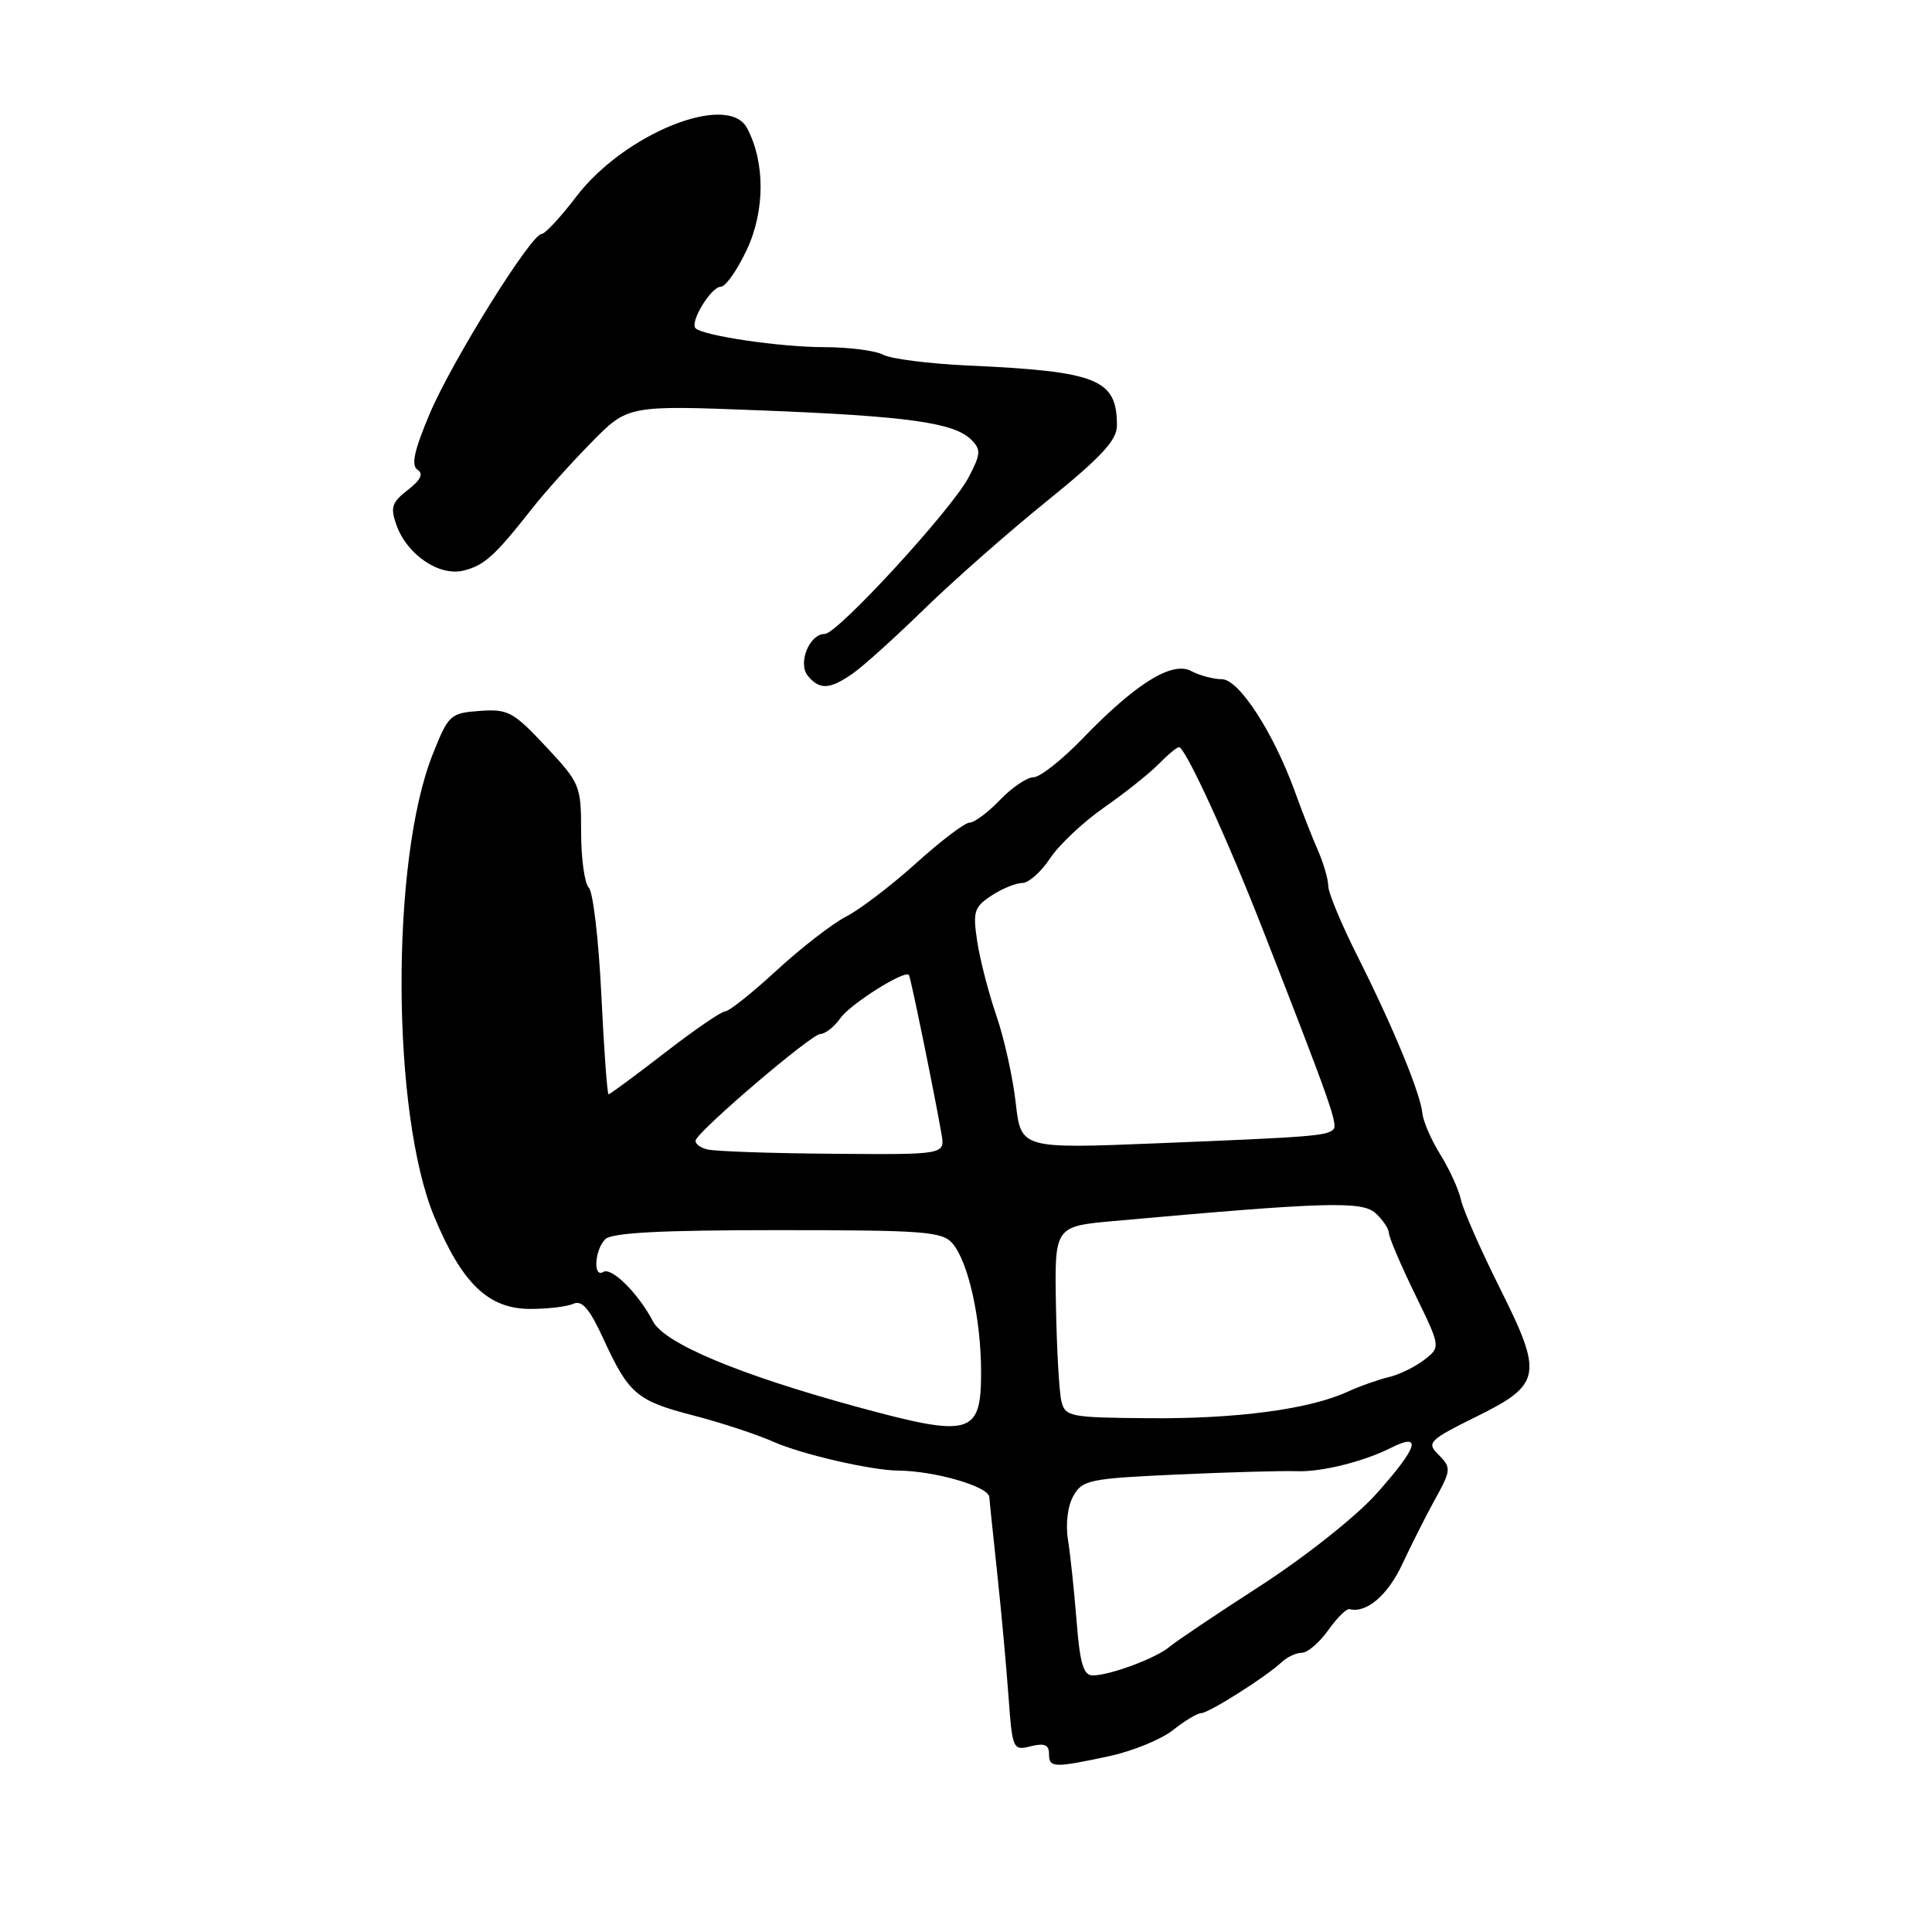 <?xml version="1.0" encoding="UTF-8" standalone="no"?>
<!DOCTYPE svg PUBLIC "-//W3C//DTD SVG 1.1//EN" "http://www.w3.org/Graphics/SVG/1.1/DTD/svg11.dtd" >
<svg xmlns="http://www.w3.org/2000/svg" xmlns:xlink="http://www.w3.org/1999/xlink" version="1.1" viewBox="0 0 256 256">
 <g >
 <path fill="currentColor"
d=" M 147.03 232.69 C 150.07 232.03 153.85 230.49 155.42 229.25 C 156.99 228.01 158.67 227.00 159.16 227.00 C 160.16 227.00 167.81 222.16 169.82 220.25 C 170.55 219.56 171.76 219.00 172.50 219.00 C 173.25 219.00 174.82 217.66 175.99 216.02 C 177.15 214.38 178.42 213.12 178.81 213.22 C 181.05 213.80 183.89 211.39 185.82 207.24 C 187.04 204.64 188.91 200.93 189.97 199.00 C 192.35 194.69 192.37 194.51 190.45 192.59 C 189.04 191.18 189.52 190.72 195.49 187.78 C 204.30 183.44 204.52 182.24 198.71 170.63 C 196.20 165.61 193.90 160.38 193.59 159.00 C 193.29 157.62 192.06 154.93 190.86 153.00 C 189.65 151.07 188.58 148.60 188.47 147.50 C 188.19 144.80 184.62 136.15 179.90 126.75 C 177.75 122.49 176.00 118.28 176.00 117.40 C 176.00 116.52 175.38 114.38 174.62 112.65 C 173.86 110.92 172.51 107.47 171.62 105.00 C 168.77 97.11 164.17 90.00 161.91 90.00 C 160.79 90.00 158.96 89.51 157.85 88.92 C 155.31 87.56 150.50 90.55 143.40 97.91 C 140.71 100.70 137.80 102.99 136.94 102.99 C 136.08 103.00 134.08 104.35 132.50 106.00 C 130.92 107.65 129.11 109.00 128.48 109.00 C 127.85 109.00 124.68 111.41 121.42 114.35 C 118.16 117.29 114.00 120.47 112.17 121.42 C 110.33 122.36 106.17 125.58 102.92 128.57 C 99.68 131.56 96.61 134.00 96.11 134.00 C 95.61 134.00 92.00 136.47 88.09 139.50 C 84.17 142.53 80.82 145.00 80.64 145.00 C 80.46 145.00 80.03 139.07 79.68 131.82 C 79.33 124.58 78.59 118.19 78.02 117.62 C 77.46 117.06 77.00 113.75 77.00 110.26 C 77.00 104.08 76.88 103.78 72.32 98.91 C 68.01 94.30 67.31 93.93 63.57 94.20 C 59.65 94.49 59.42 94.70 57.31 100.02 C 51.74 114.10 51.87 147.55 57.54 161.22 C 61.22 170.09 64.73 173.45 70.29 173.44 C 72.61 173.44 75.17 173.13 76.00 172.75 C 77.11 172.25 78.13 173.44 79.90 177.29 C 83.31 184.72 84.36 185.61 91.82 187.54 C 95.49 188.49 100.30 190.07 102.50 191.05 C 106.18 192.69 115.43 194.83 119.00 194.86 C 123.86 194.90 130.98 196.96 131.09 198.36 C 131.13 198.99 131.61 203.55 132.14 208.50 C 132.67 213.45 133.34 220.76 133.63 224.75 C 134.14 231.82 134.22 231.98 136.58 231.39 C 138.39 230.94 139.00 231.19 139.00 232.39 C 139.00 234.26 139.60 234.28 147.03 232.69 Z  M 113.00 89.24 C 114.38 88.28 118.65 84.43 122.50 80.67 C 126.35 76.92 133.66 70.48 138.75 66.37 C 145.97 60.53 148.00 58.33 148.00 56.38 C 148.00 50.23 145.46 49.21 128.19 48.43 C 123.07 48.19 118.03 47.55 117.00 47.00 C 115.97 46.45 112.46 46.00 109.20 46.00 C 103.43 46.00 93.15 44.49 92.16 43.49 C 91.37 42.70 94.22 38.00 95.50 38.00 C 96.14 38.00 97.70 35.78 98.97 33.06 C 101.38 27.91 101.39 21.46 98.98 16.96 C 96.43 12.19 82.74 17.69 76.37 26.04 C 74.29 28.77 72.22 31.00 71.77 31.00 C 70.38 31.00 59.85 47.91 56.92 54.86 C 54.88 59.70 54.45 61.67 55.32 62.24 C 56.14 62.78 55.76 63.59 54.03 64.93 C 51.91 66.57 51.70 67.23 52.53 69.57 C 53.93 73.51 58.21 76.41 61.44 75.60 C 64.18 74.92 65.57 73.66 70.50 67.39 C 72.15 65.29 75.68 61.35 78.35 58.64 C 83.20 53.69 83.20 53.69 100.85 54.38 C 120.23 55.14 126.43 56.00 128.69 58.26 C 130.01 59.58 129.97 60.15 128.34 63.26 C 126.10 67.53 110.97 84.00 109.29 84.00 C 107.24 84.00 105.67 87.90 107.05 89.56 C 108.61 91.44 109.95 91.37 113.00 89.24 Z  M 142.65 214.75 C 142.33 210.76 141.82 205.93 141.51 204.00 C 141.18 201.96 141.47 199.55 142.22 198.23 C 143.41 196.10 144.34 195.91 156.00 195.38 C 162.88 195.07 170.00 194.87 171.83 194.94 C 175.05 195.07 180.66 193.68 184.24 191.88 C 188.57 189.69 187.90 191.78 182.25 198.07 C 179.62 200.99 172.80 206.39 167.00 210.13 C 161.22 213.86 155.82 217.49 154.98 218.20 C 153.21 219.71 147.07 222.00 144.79 222.00 C 143.56 222.00 143.09 220.43 142.65 214.75 Z  M 113.50 186.40 C 97.91 182.14 88.06 178.01 86.53 175.10 C 84.58 171.38 81.04 167.86 79.94 168.54 C 78.56 169.39 78.79 165.61 80.20 164.20 C 81.06 163.34 87.54 163.00 103.05 163.00 C 122.42 163.00 124.85 163.18 126.20 164.75 C 128.31 167.19 130.00 174.78 130.00 181.84 C 130.00 190.15 128.63 190.53 113.50 186.40 Z  M 140.64 185.67 C 140.35 184.48 140.02 178.78 139.92 173.00 C 139.73 162.50 139.73 162.50 147.61 161.79 C 175.61 159.27 180.45 159.12 182.25 160.74 C 183.21 161.60 184.02 162.80 184.04 163.40 C 184.07 164.01 185.62 167.65 187.50 171.50 C 190.91 178.50 190.91 178.50 188.70 180.20 C 187.49 181.13 185.38 182.16 184.00 182.48 C 182.62 182.81 180.15 183.68 178.50 184.44 C 173.44 186.74 163.85 188.02 152.25 187.92 C 141.76 187.84 141.15 187.72 140.64 185.67 Z  M 93.69 152.30 C 92.70 152.04 92.03 151.49 92.19 151.07 C 92.80 149.57 107.52 137.02 108.69 137.01 C 109.35 137.00 110.54 136.07 111.34 134.93 C 112.66 133.04 119.91 128.47 120.44 129.19 C 120.67 129.50 123.84 144.98 124.75 150.25 C 125.23 153.00 125.23 153.00 110.36 152.88 C 102.19 152.82 94.69 152.56 93.69 152.30 Z  M 134.59 146.13 C 134.21 142.78 133.06 137.57 132.02 134.56 C 130.98 131.54 129.84 127.11 129.48 124.71 C 128.89 120.78 129.08 120.18 131.38 118.67 C 132.78 117.75 134.62 117.00 135.46 117.00 C 136.29 117.00 137.95 115.54 139.13 113.75 C 140.31 111.96 143.54 108.92 146.29 107.00 C 149.05 105.08 152.30 102.49 153.52 101.25 C 154.73 100.01 155.95 99.00 156.22 99.00 C 157.05 99.00 162.57 111.00 167.26 123.00 C 176.18 145.81 177.31 149.02 176.69 149.64 C 175.82 150.51 173.95 150.66 153.39 151.49 C 135.28 152.22 135.28 152.22 134.59 146.13 Z "/>
</g>
</svg>